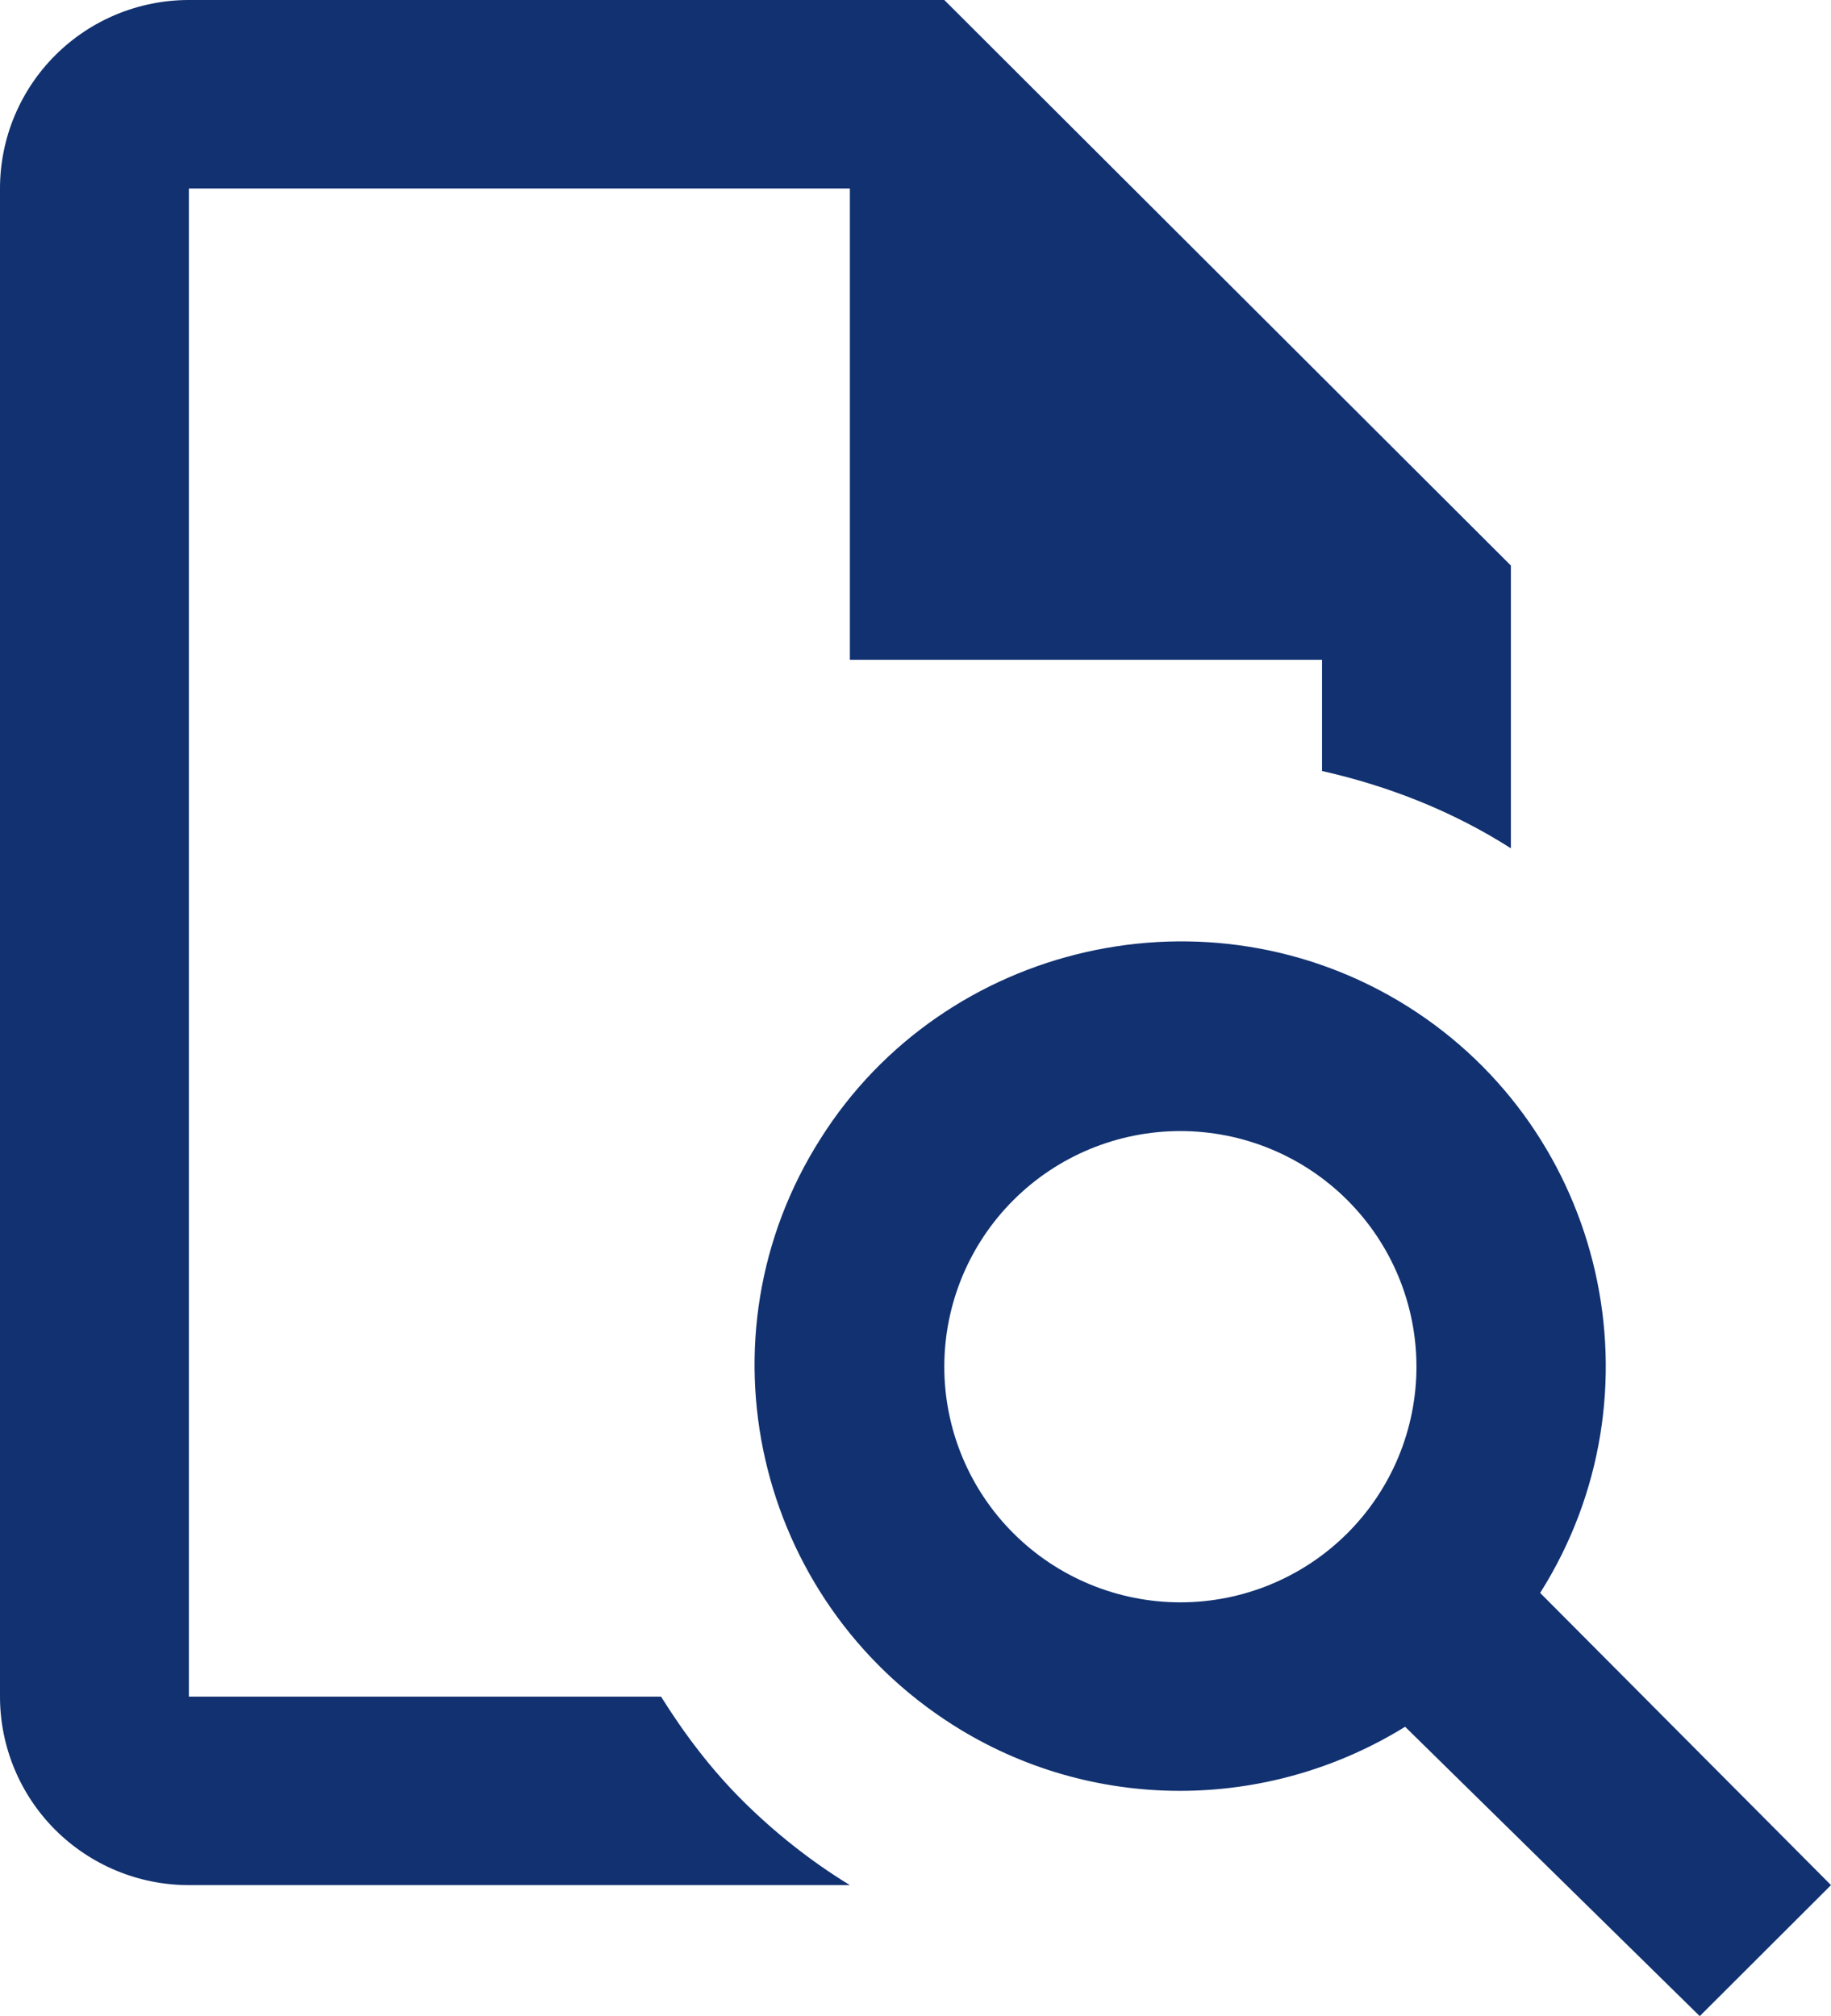 <svg width="158" height="174" viewBox="0 0 158 174" fill="none" xmlns="http://www.w3.org/2000/svg">
<path d="M81.485 0H16.297C11.975 0 7.83 1.714 4.773 4.765C1.717 7.816 0 11.954 0 16.269V146.424C0 150.738 1.717 154.877 4.773 157.928C7.83 160.979 11.975 162.693 16.297 162.693H73.337C69.996 160.659 66.818 158.137 64.047 155.372C61.358 152.687 59.077 149.677 57.04 146.424H16.297V16.269H73.337V56.943H114.079V66.541C119.865 67.843 125.406 70.039 130.376 73.212V48.808L81.485 0ZM132.903 137.475C143.74 120.311 138.525 97.616 121.495 86.878C104.301 76.059 81.485 81.346 70.811 98.266C59.892 115.431 65.188 138.045 82.219 148.864C94.115 156.429 109.272 156.429 121.25 149.027L146.674 174L158 162.693L132.903 137.475ZM101.857 138.289C96.454 138.289 91.272 136.146 87.452 132.332C83.632 128.519 81.485 123.346 81.485 117.952C81.485 112.559 83.632 107.386 87.452 103.572C91.272 99.758 96.454 97.616 101.857 97.616C107.259 97.616 112.441 99.758 116.261 103.572C120.082 107.386 122.228 112.559 122.228 117.952C122.228 123.346 120.082 128.519 116.261 132.332C112.441 136.146 107.259 138.289 101.857 138.289Z" fill="#113170"/>
</svg>
